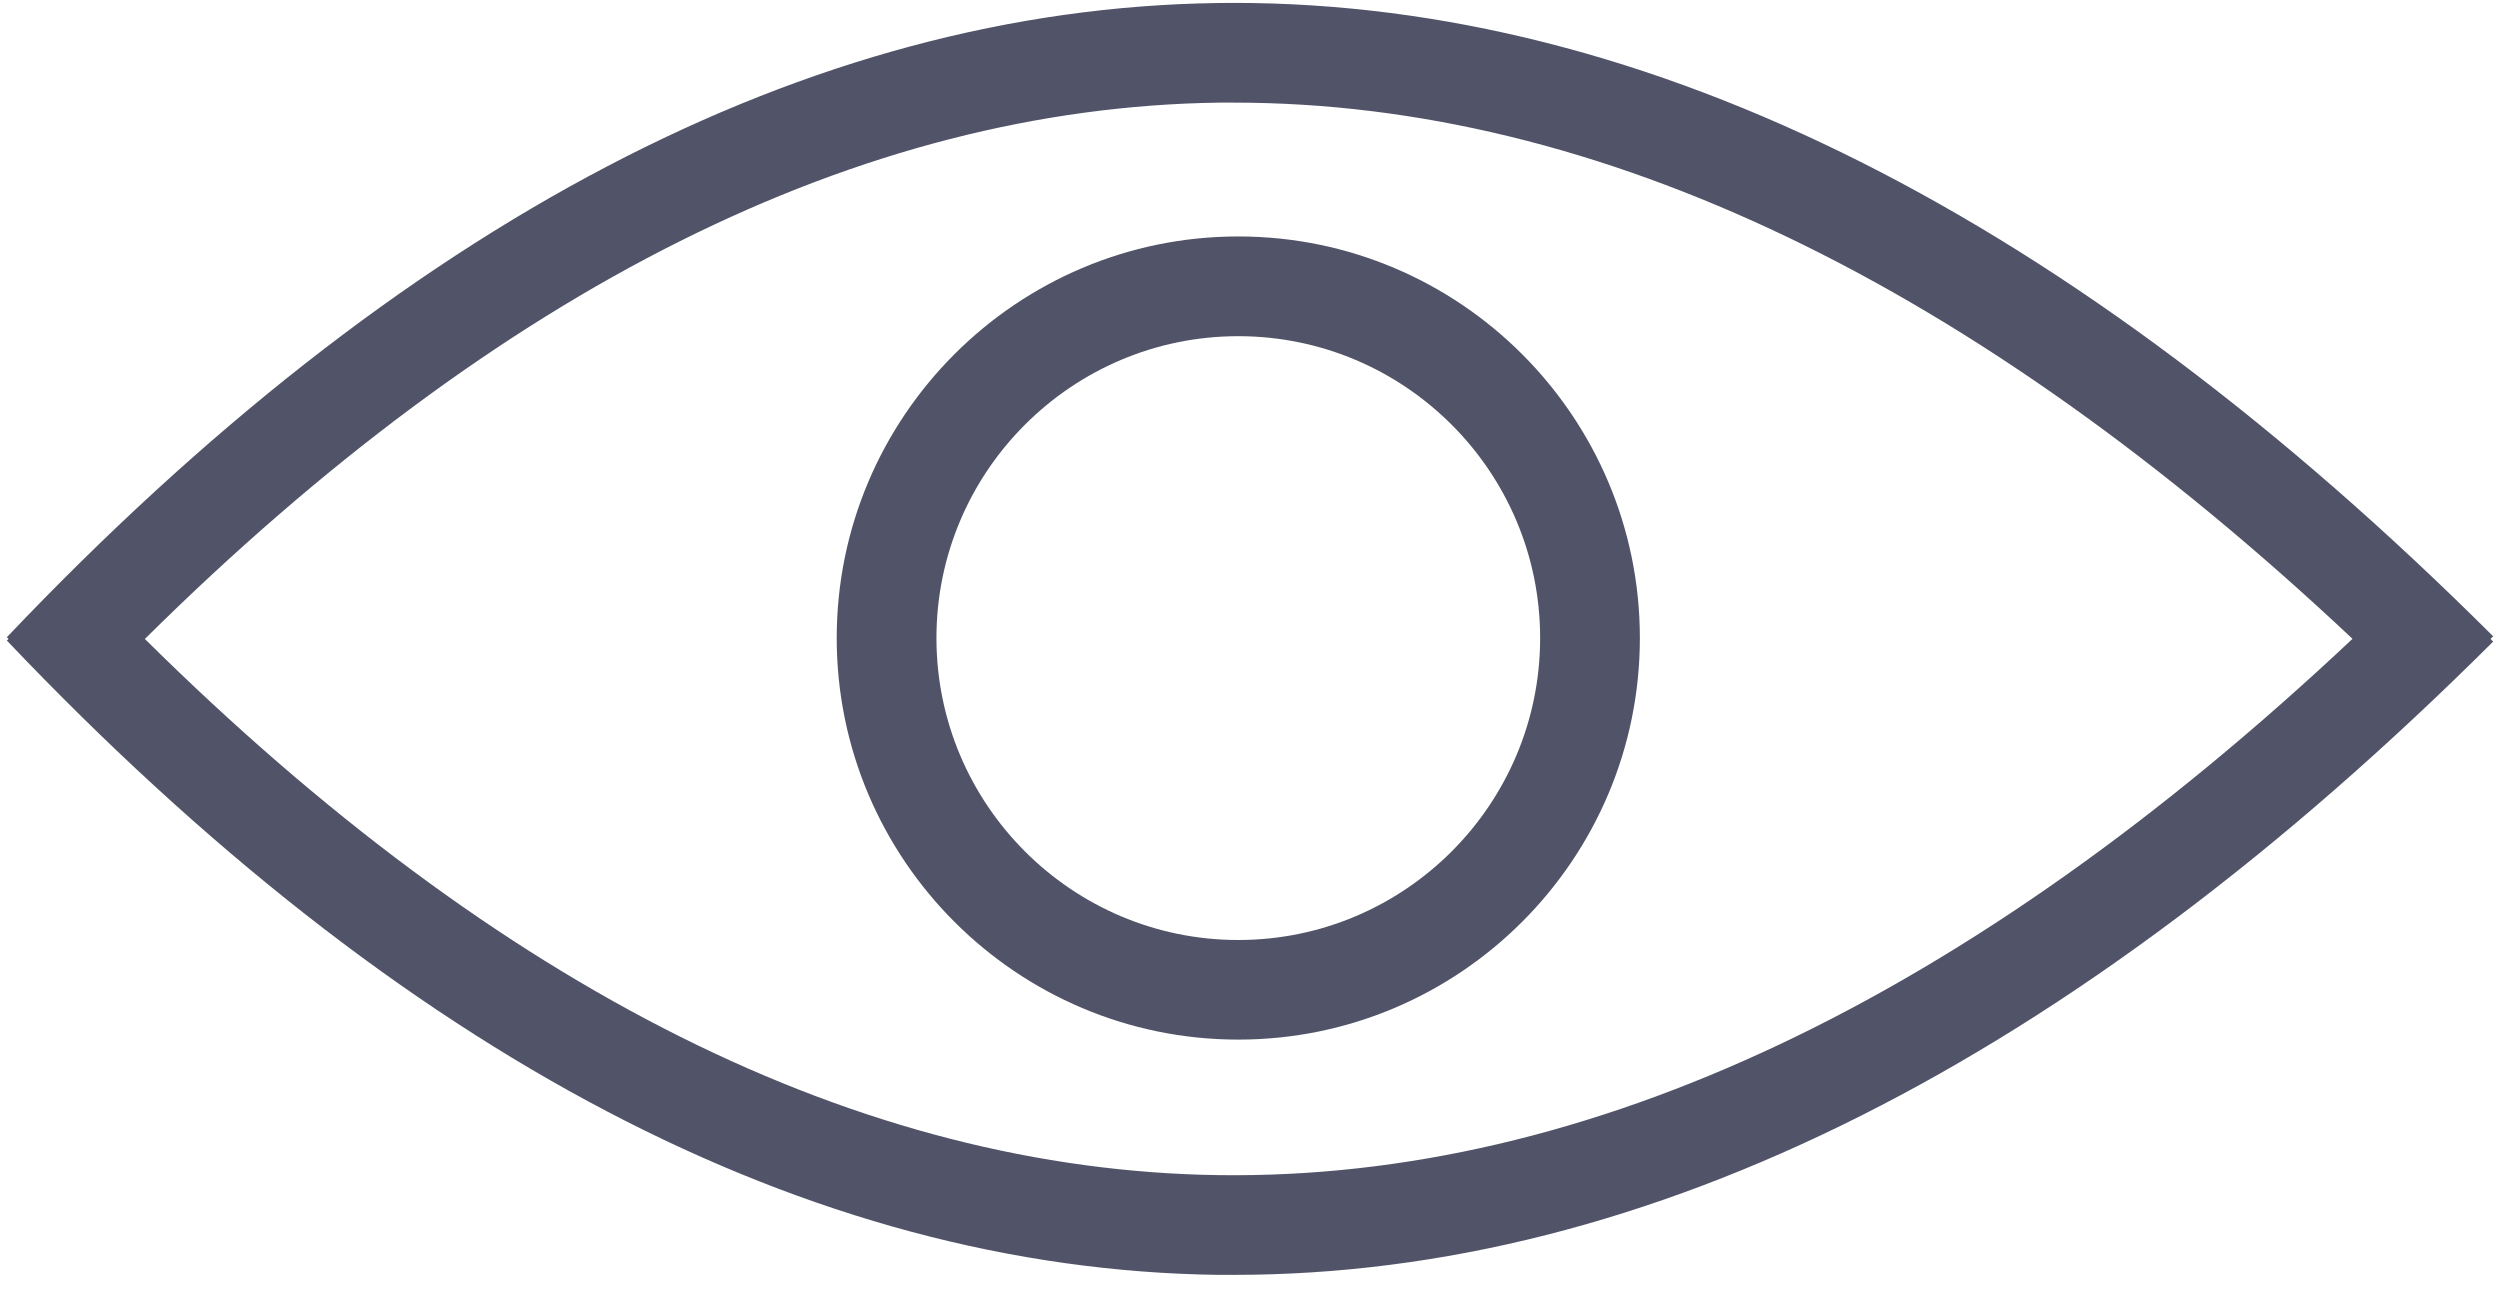 <?xml version="1.0" encoding="UTF-8"?>
<svg width="19px" height="10px" viewBox="0 0 19 10" version="1.1" xmlns="http://www.w3.org/2000/svg" xmlns:xlink="http://www.w3.org/1999/xlink">
    <!-- Generator: Sketch 63.1 (92452) - https://sketch.com -->
    <title>noun_View_302875</title>
    <desc>Created with Sketch.</desc>
    <g id="Page-1" stroke="none" stroke-width="1" fill="none" fill-rule="evenodd">
        <g id="Tal_Login" transform="translate(-328, -317)" fill="#515468" fill-rule="nonzero">
            <g id="noun_View_302875" transform="translate(328, 317)">
                <path d="M18.948,4.836 C15.744,1.641 12.526,0.022 9.378,0.022 C9.337,0.022 9.296,0.022 9.255,0.023 C6.148,0.065 3.052,1.686 0.052,4.843 L0.065,4.856 L0.052,4.868 C3.052,8.025 6.148,9.647 9.255,9.689 C9.296,9.689 9.337,9.689 9.378,9.689 C12.526,9.689 15.744,8.07 18.948,4.876 L18.928,4.856 L18.948,4.836 Z M9.265,8.931 C6.539,8.894 3.795,7.523 1.101,4.856 C3.795,2.188 6.539,0.817 9.265,0.78 C9.303,0.78 9.34,0.78 9.378,0.78 C12.146,0.78 15.003,2.151 17.879,4.855 C14.964,7.597 12.068,8.968 9.265,8.931 Z" id="Shape"></path>
                <path d="M9.411,1.797 C7.728,1.797 6.359,3.166 6.359,4.849 C6.359,6.532 7.728,7.901 9.411,7.901 C11.094,7.901 12.463,6.532 12.463,4.849 C12.463,3.166 11.094,1.797 9.411,1.797 Z M9.411,7.144 C8.146,7.144 7.117,6.114 7.117,4.849 C7.117,3.584 8.146,2.555 9.411,2.555 C10.676,2.555 11.705,3.584 11.705,4.849 C11.705,6.115 10.676,7.144 9.411,7.144 Z" id="Shape"></path>
            </g>
        </g>
    </g>
</svg>